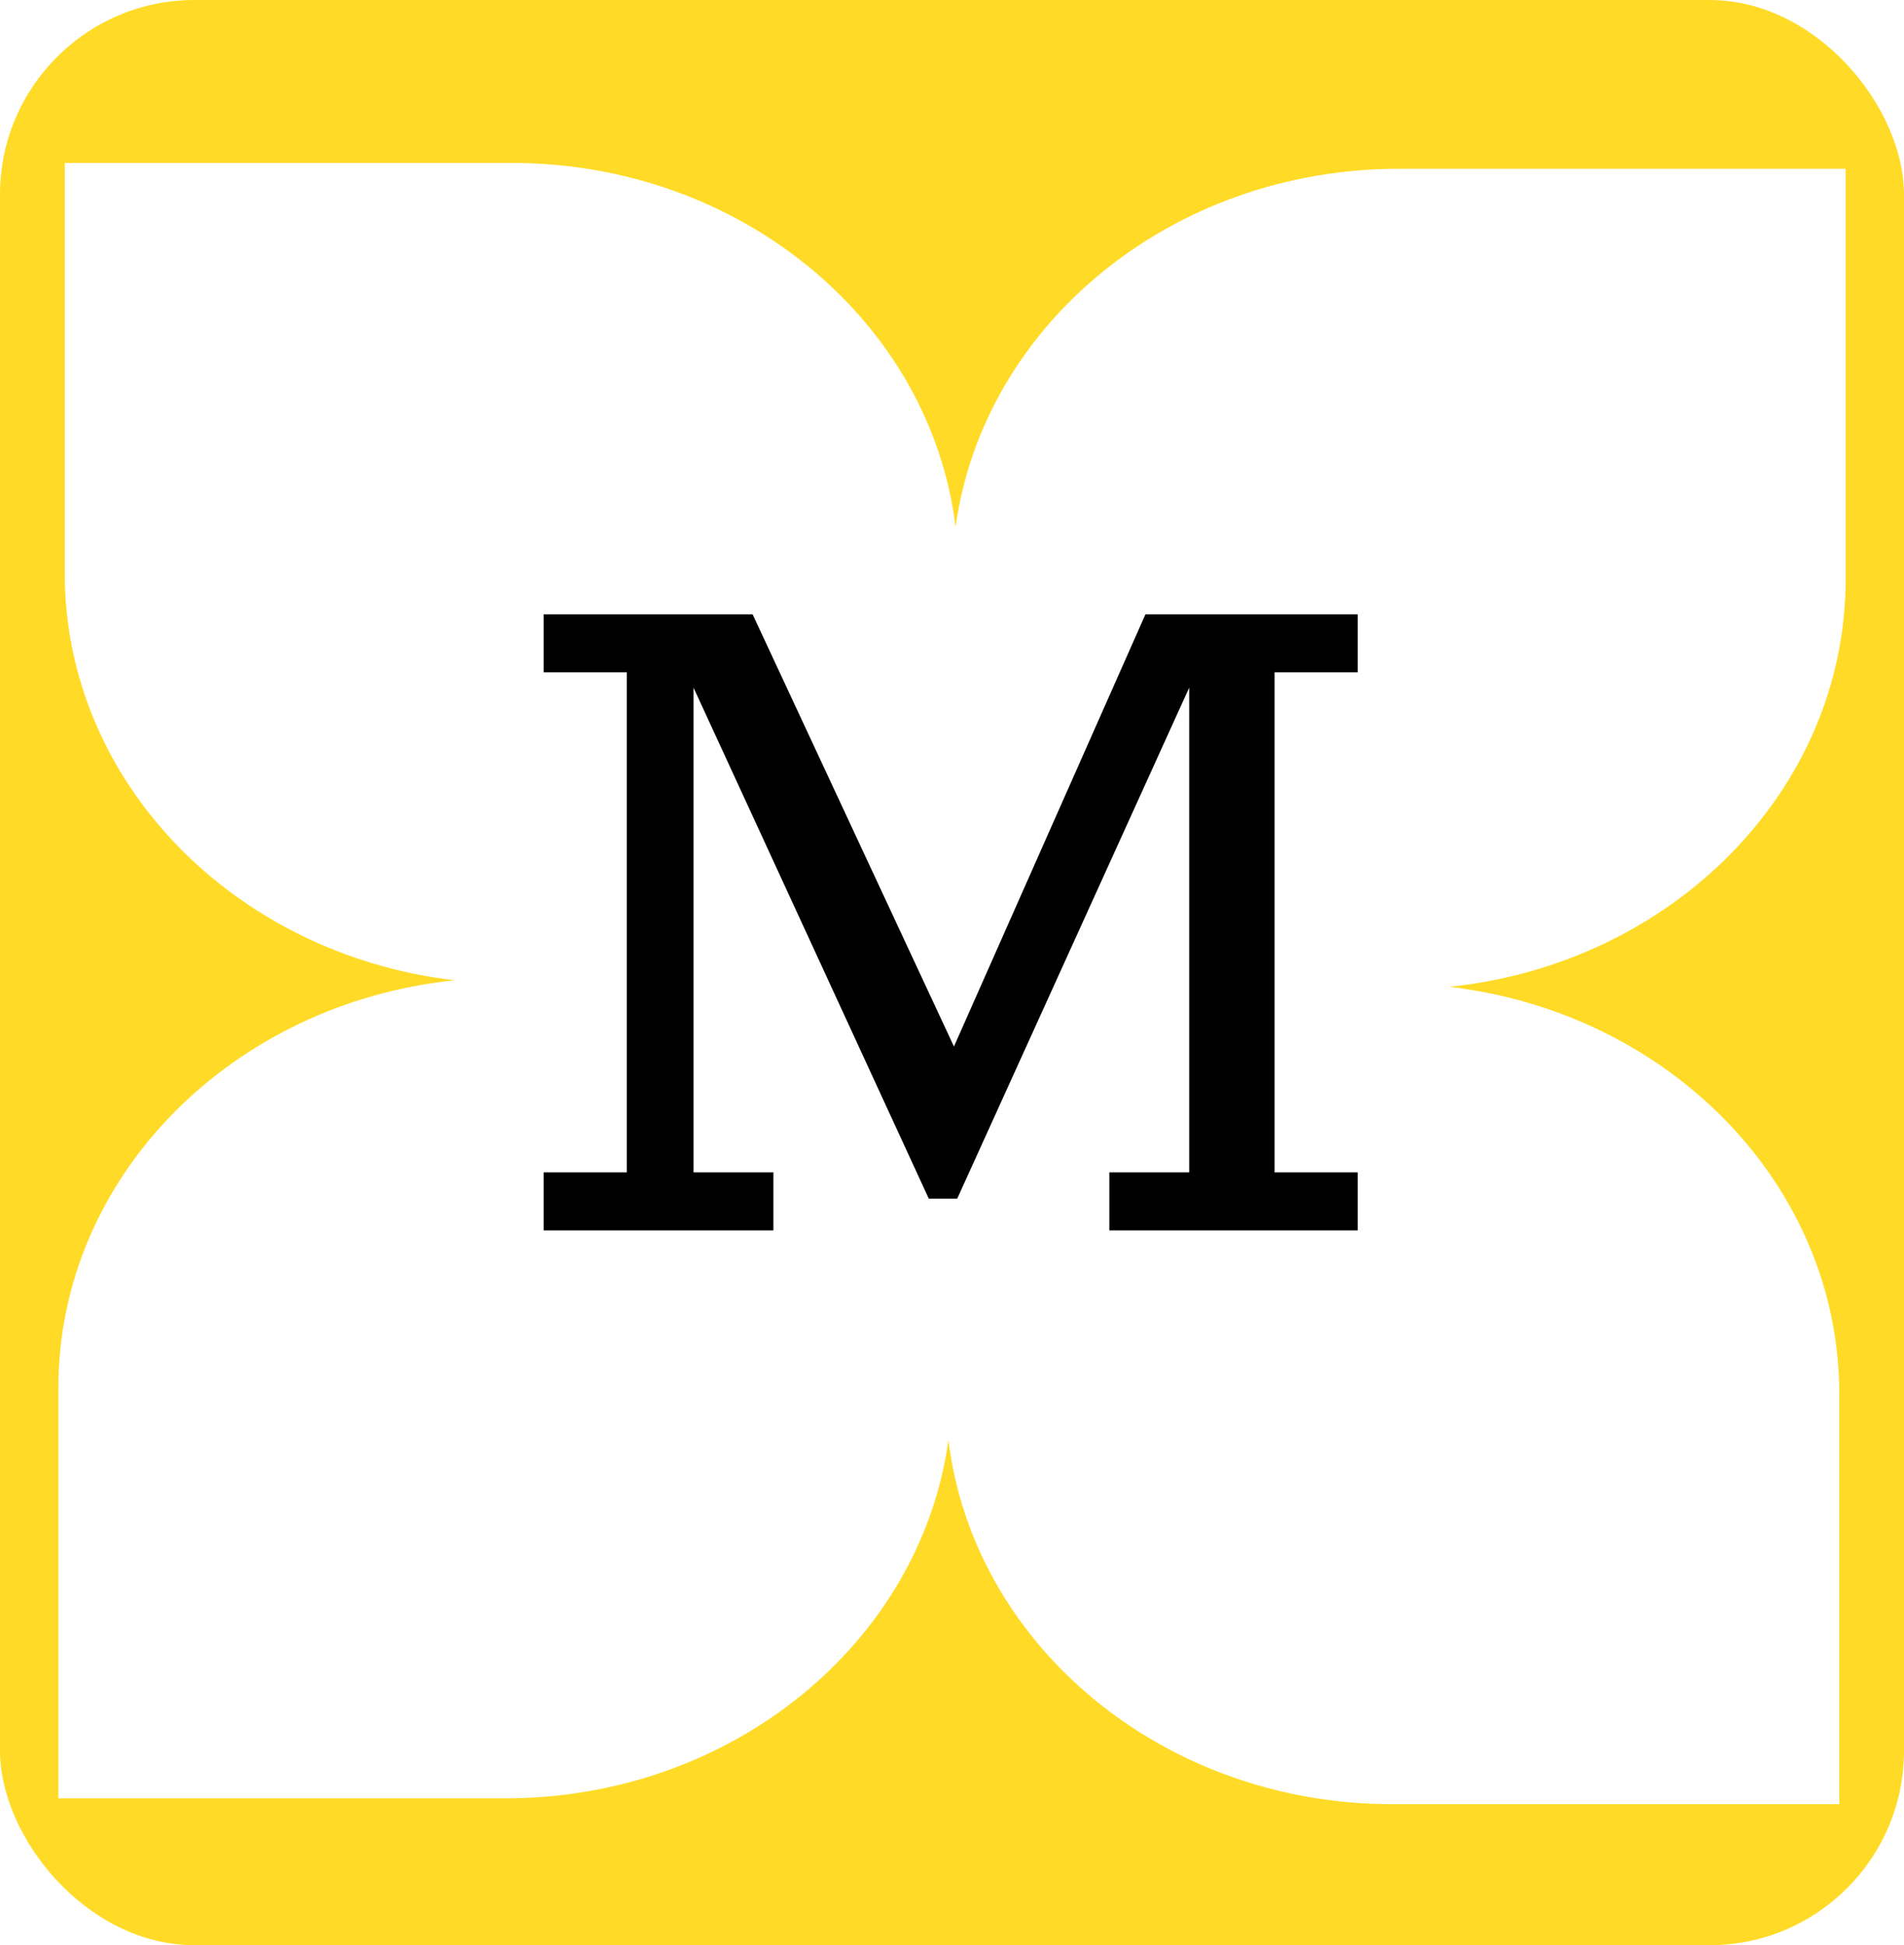 <svg width="783" height="800" viewBox="0 0 783 800" fill="none" xmlns="http://www.w3.org/2000/svg">
<rect width="783" height="800" rx="80" fill="#FFDB27"/>
<g filter="url(#filter0_d_148_3)">
<path fill-rule="evenodd" clip-rule="evenodd" d="M210.375 63H26.625V231.75C26.625 317.684 96.569 388.616 187.027 399.151C95.3 408.607 24 480.076 24 566.84L24 735.59H207.75C301.323 735.59 378.56 671.354 390.031 588.282C400.327 672.522 478.149 738 572.626 738H756.376V569.25C756.376 483.316 686.43 412.383 595.973 401.85C687.701 392.395 759 320.924 759 234.161V65.411L575.25 65.411C481.677 65.411 404.44 129.645 392.97 212.718C382.674 128.48 304.851 63 210.375 63Z" fill="white"/>
</g>
<path d="M223.551 506V482.15H257.751V276.5H223.551V252.65H309.501L392.301 430.4L471.051 252.65H558.351V276.5H524.151V482.15H558.351V506H456.201V482.15H489.051V282.8L393.651 492.95H381.951L285.201 282.8V482.15H318.051V506H223.551Z" fill="black"/>
<defs>
<filter id="filter0_d_148_3" x="20" y="63" width="743" height="683" filterUnits="userSpaceOnUse" color-interpolation-filters="sRGB">
<feFlood flood-opacity="0" result="BackgroundImageFix"/>
<feColorMatrix in="SourceAlpha" type="matrix" values="0 0 0 0 0 0 0 0 0 0 0 0 0 0 0 0 0 0 127 0" result="hardAlpha"/>
<feOffset dy="4"/>
<feGaussianBlur stdDeviation="2"/>
<feComposite in2="hardAlpha" operator="out"/>
<feColorMatrix type="matrix" values="0 0 0 0 0.016 0 0 0 0 0.016 0 0 0 0 0.129 0 0 0 0.25 0"/>
<feBlend mode="normal" in2="BackgroundImageFix" result="effect1_dropShadow_148_3"/>
<feBlend mode="normal" in="SourceGraphic" in2="effect1_dropShadow_148_3" result="shape"/>
</filter>
</defs>
</svg>
